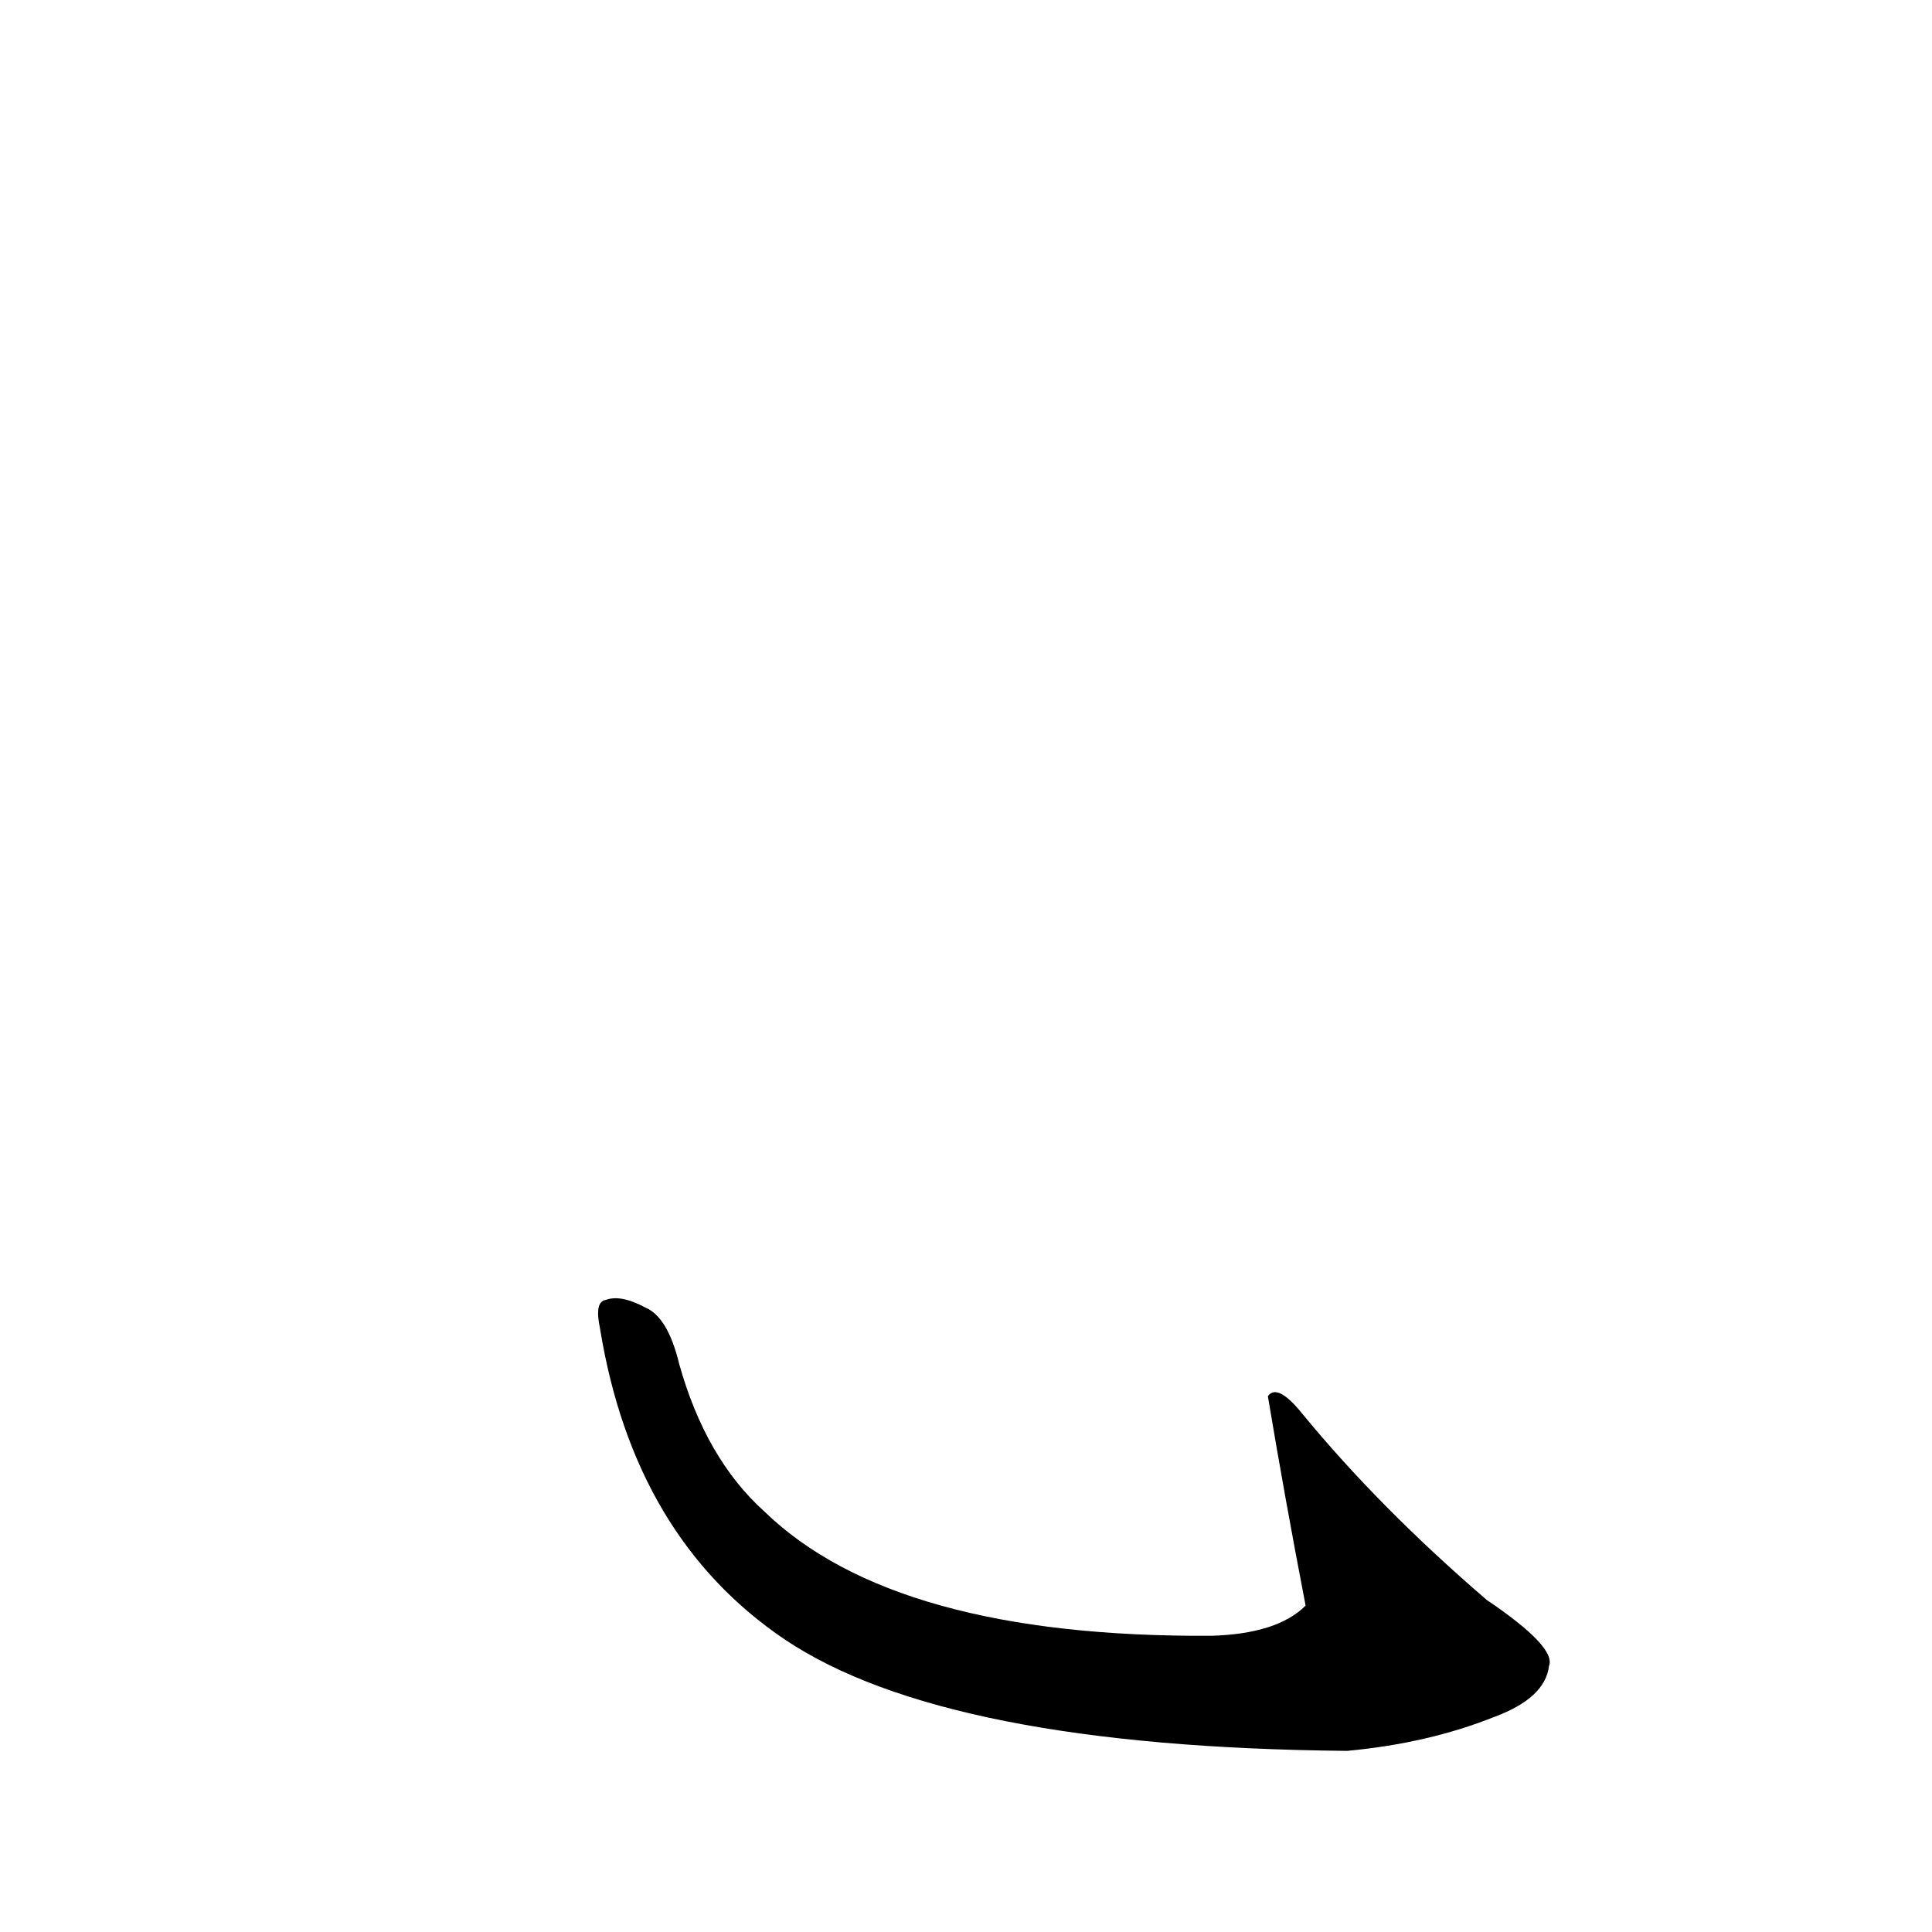<?xml version='1.0' encoding='utf-8'?>
<svg xmlns="http://www.w3.org/2000/svg" version="1.1" viewBox="0 0 1024 1024"><g transform="scale(1, -1) translate(0, -900)"><path d="M 318 196 Q 336 85 416 31 Q 501 -26 714 -28 Q 757 -24 792 -10 Q 819 0 821 17 Q 825 27 788 52 Q 731 101 690 151 Q 677 167 672 160 Q 681 106 692 49 Q 677 34 642 33 Q 474 32 405 99 Q 374 127 360 177 Q 354 202 342 207 Q 329 214 321 211 Q 315 210 318 196 Z" fill="black" /></g></svg>